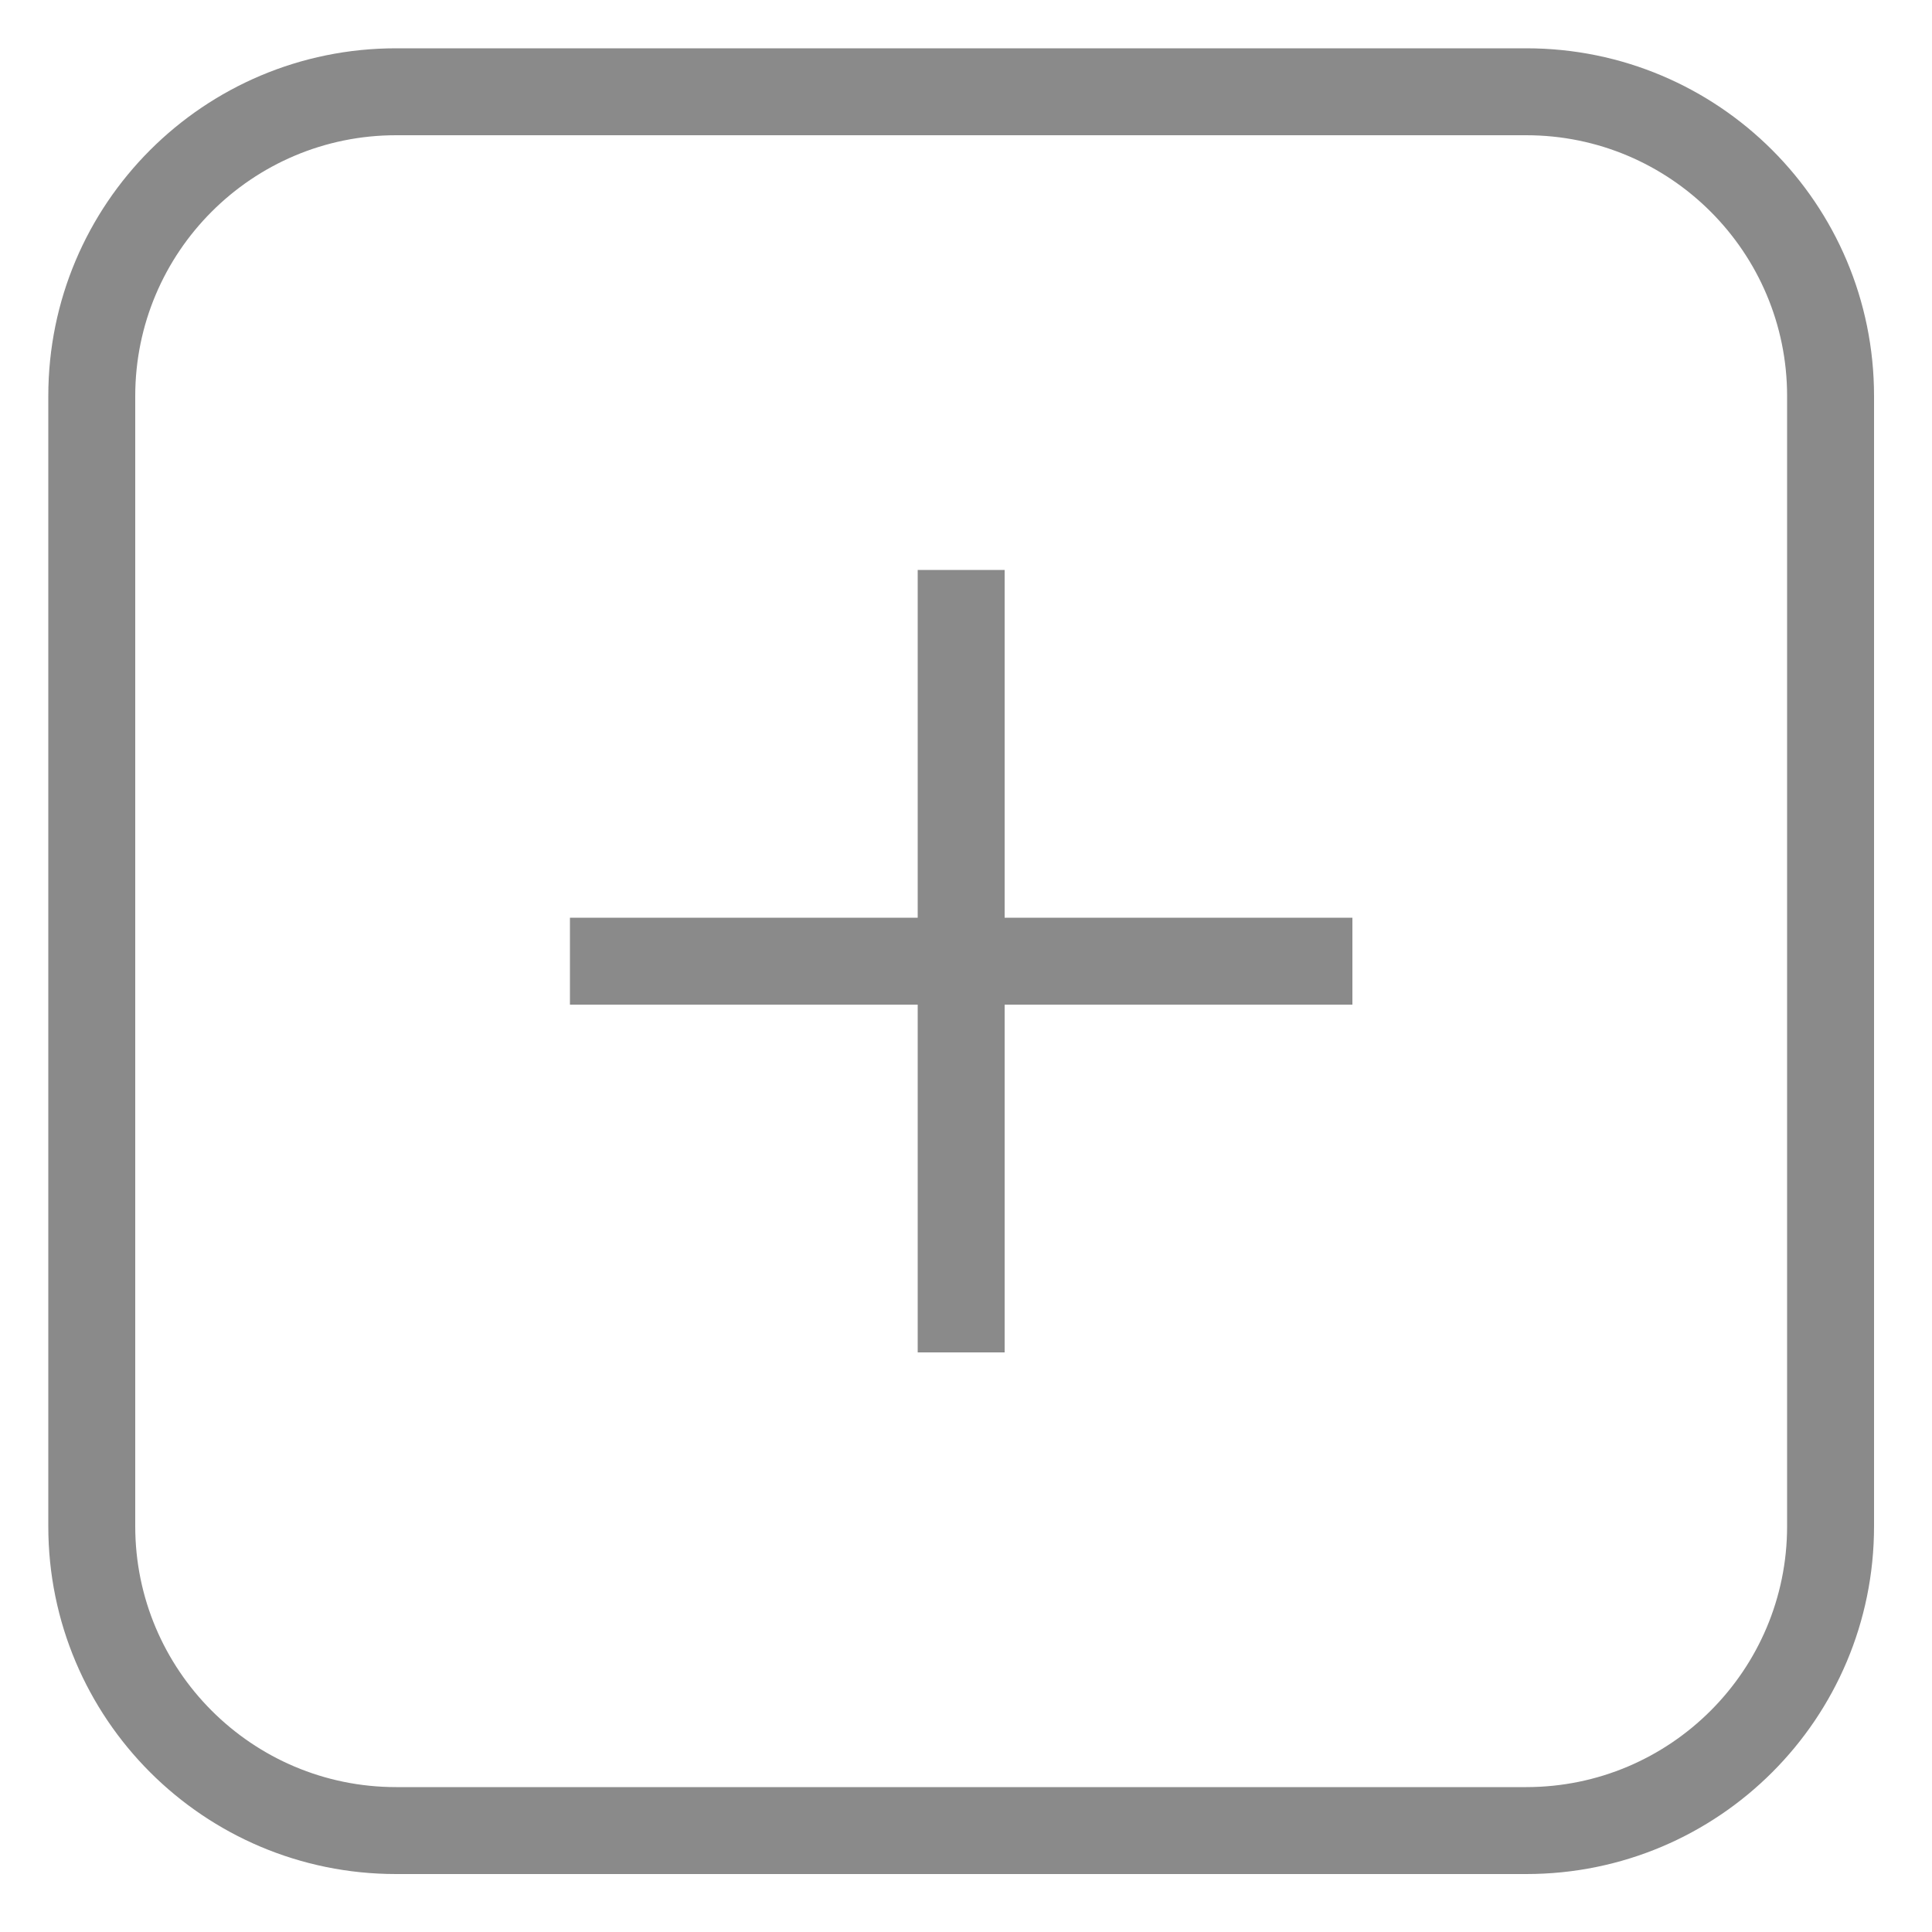 <?xml version="1.0" standalone="no"?><!DOCTYPE svg PUBLIC "-//W3C//DTD SVG 1.1//EN" "http://www.w3.org/Graphics/SVG/1.1/DTD/svg11.dtd">
<svg t="1553757386368" class="icon" style="" viewBox="0 0 1024 1024" version="1.1" 
    xmlns="http://www.w3.org/2000/svg" p-id="2641" 
    xmlns:xlink="http://www.w3.org/1999/xlink" width="128" height="128">
    <defs>
        <style type="text/css"></style>
    </defs>
    <path d="M486.4 486.4V302.08h46.08v184.32h184.32v46.08h-184.32v184.32h-46.08v-184.32H302.08v-46.08h184.32zM209.92 25.6h599.04c101.888 0 184.32 82.432 184.32 184.32v599.04c0 101.888-82.432 184.32-184.32 184.32H209.92c-101.888 0-184.32-82.432-184.32-184.32V209.92C25.6 108.032 108.032 25.6 209.92 25.6z m0 46.08c-76.288 0-138.24 61.952-138.24 138.24v599.04c0 76.288 61.952 138.24 138.24 138.24h599.04c76.288 0 138.24-61.952 138.24-138.24V209.92c0-76.288-61.952-138.24-138.24-138.24H209.92z" p-id="2642" fill="#8a8a8a"></path>
</svg>